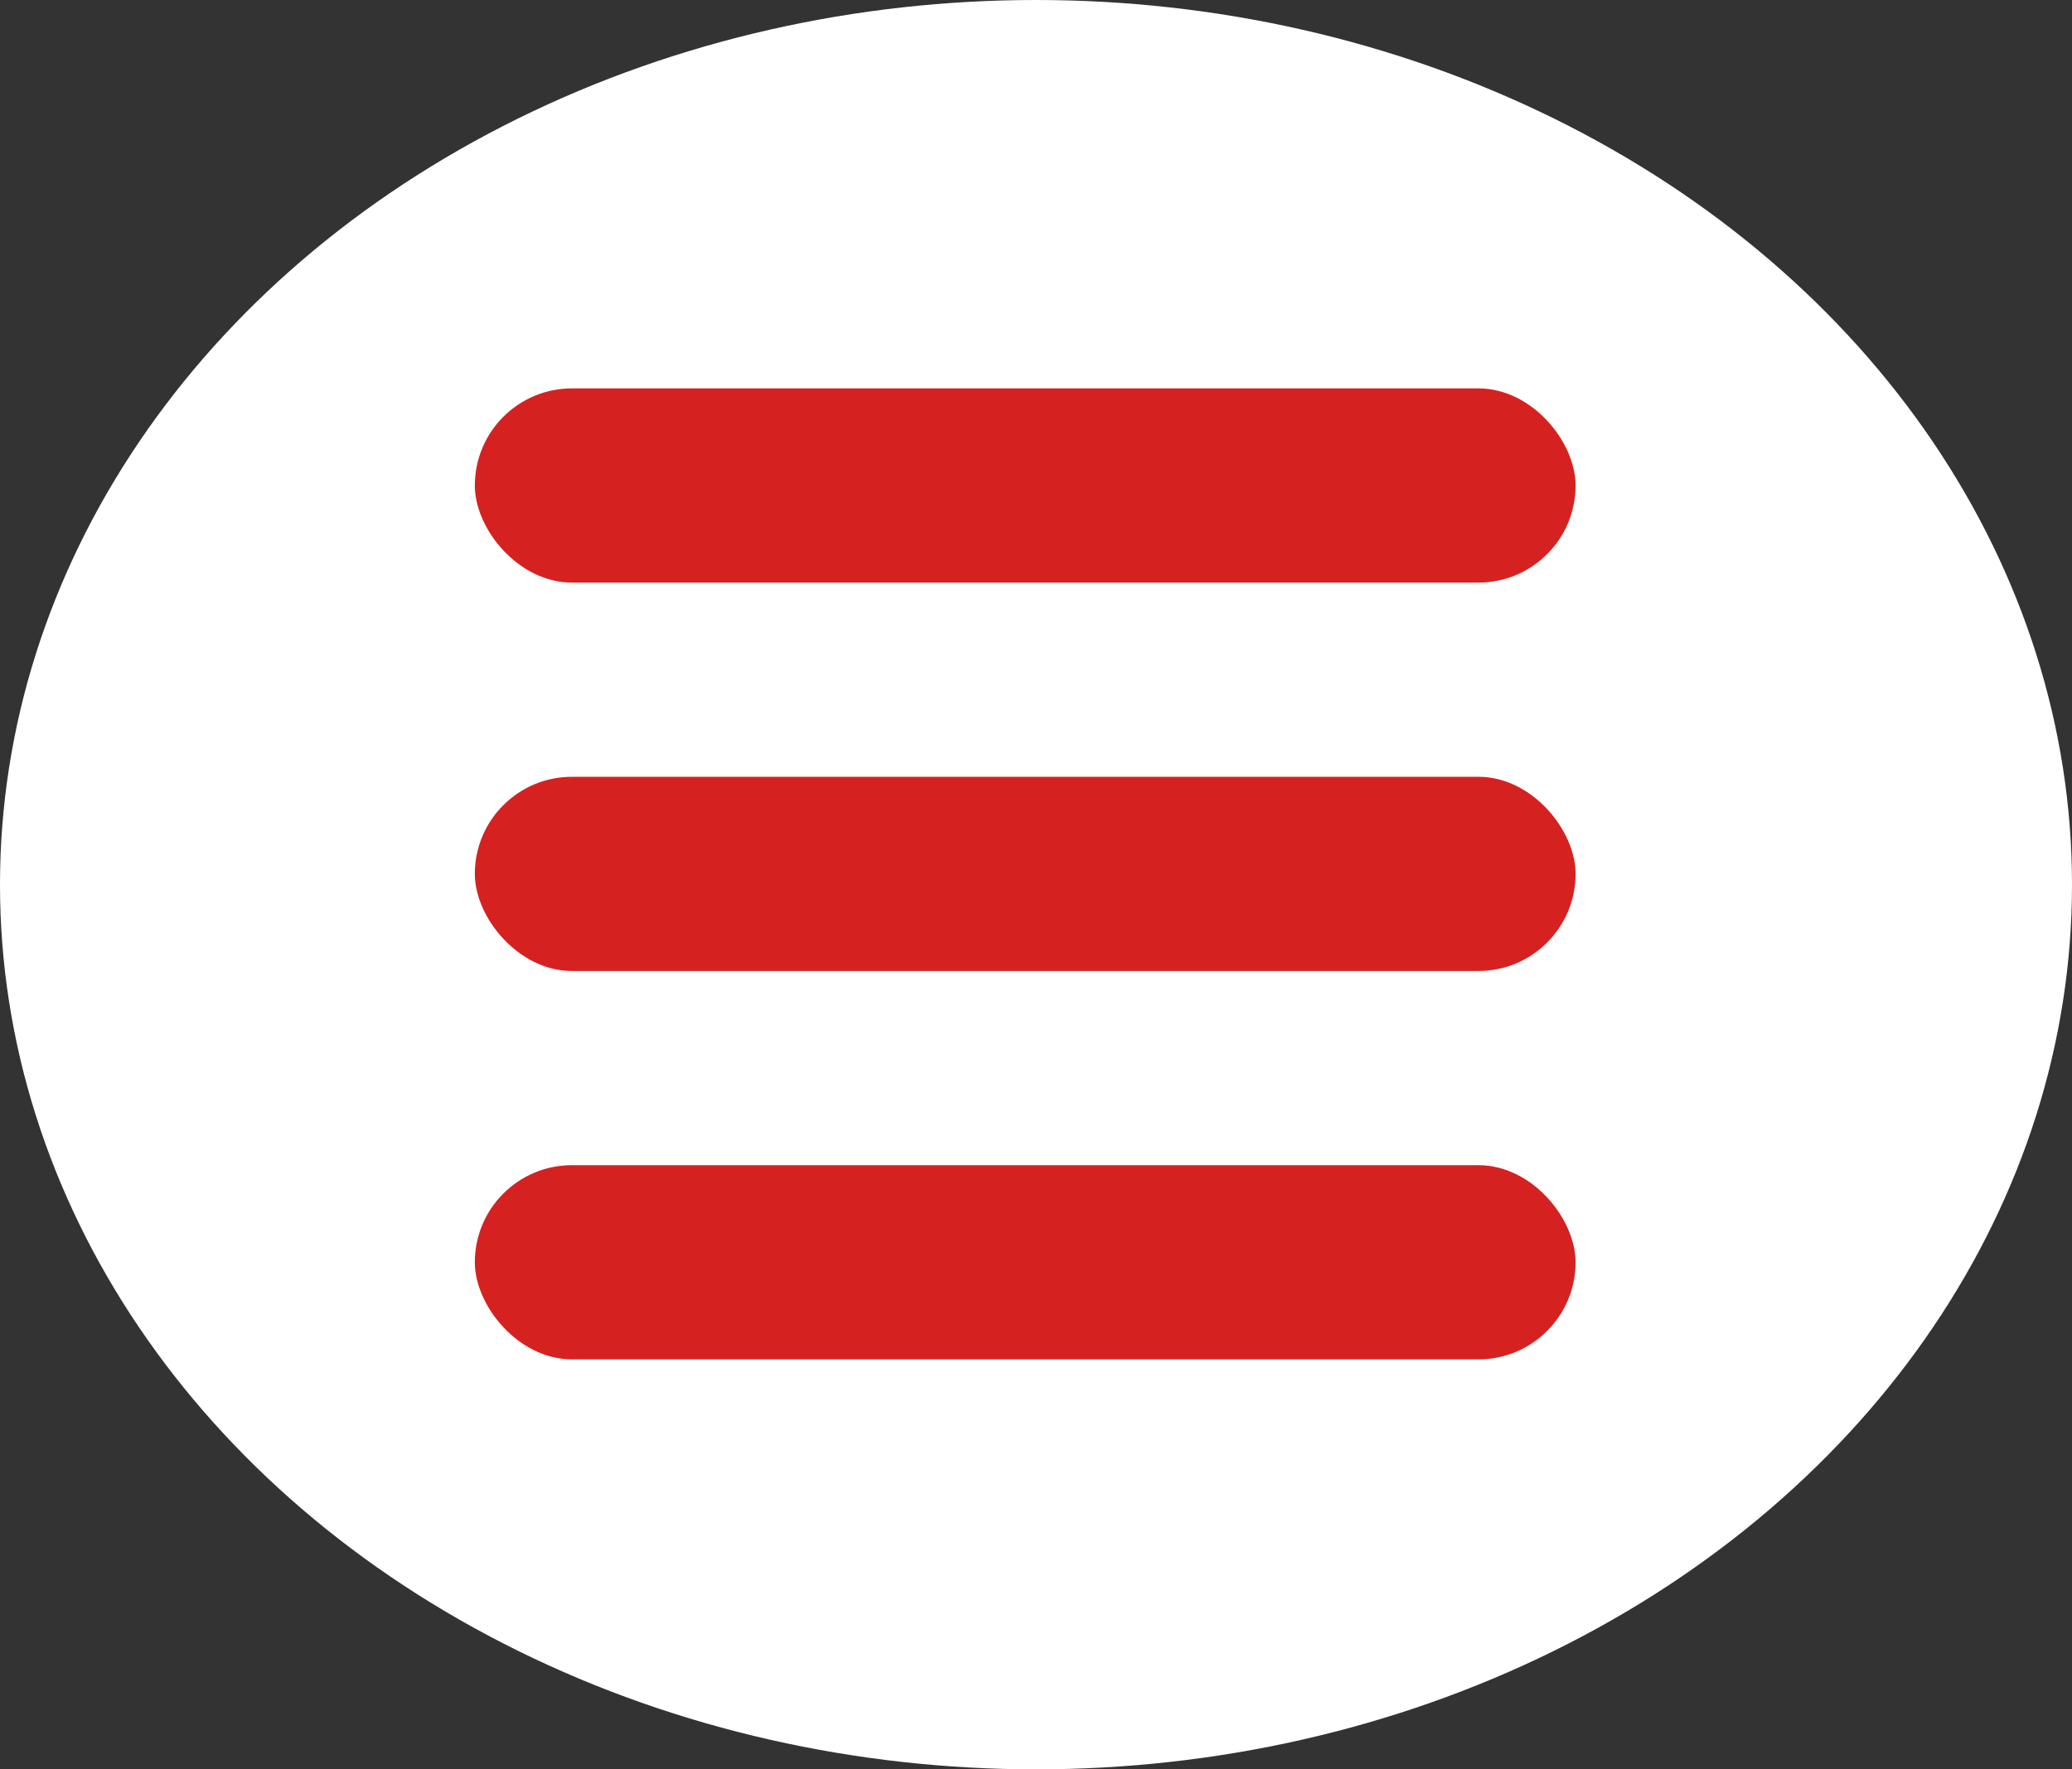 <svg width="96" height="82" viewBox="0 0 96 82" fill="none" xmlns="http://www.w3.org/2000/svg">
<rect x="0" y="0" width="96" height="82" fill="#333333" stroke="none"/>
<ellipse cx="48" cy="41" rx="48" ry="41" fill="white"/>
<rect x="22" y="18" width="51" height="9" rx="4.5" fill="#D62121"/>
<rect x="22" y="36" width="51" height="9" rx="4.5" fill="#D62121"/>
<rect x="22" y="54" width="51" height="9" rx="4.5" fill="#D62121"/>
</svg>
